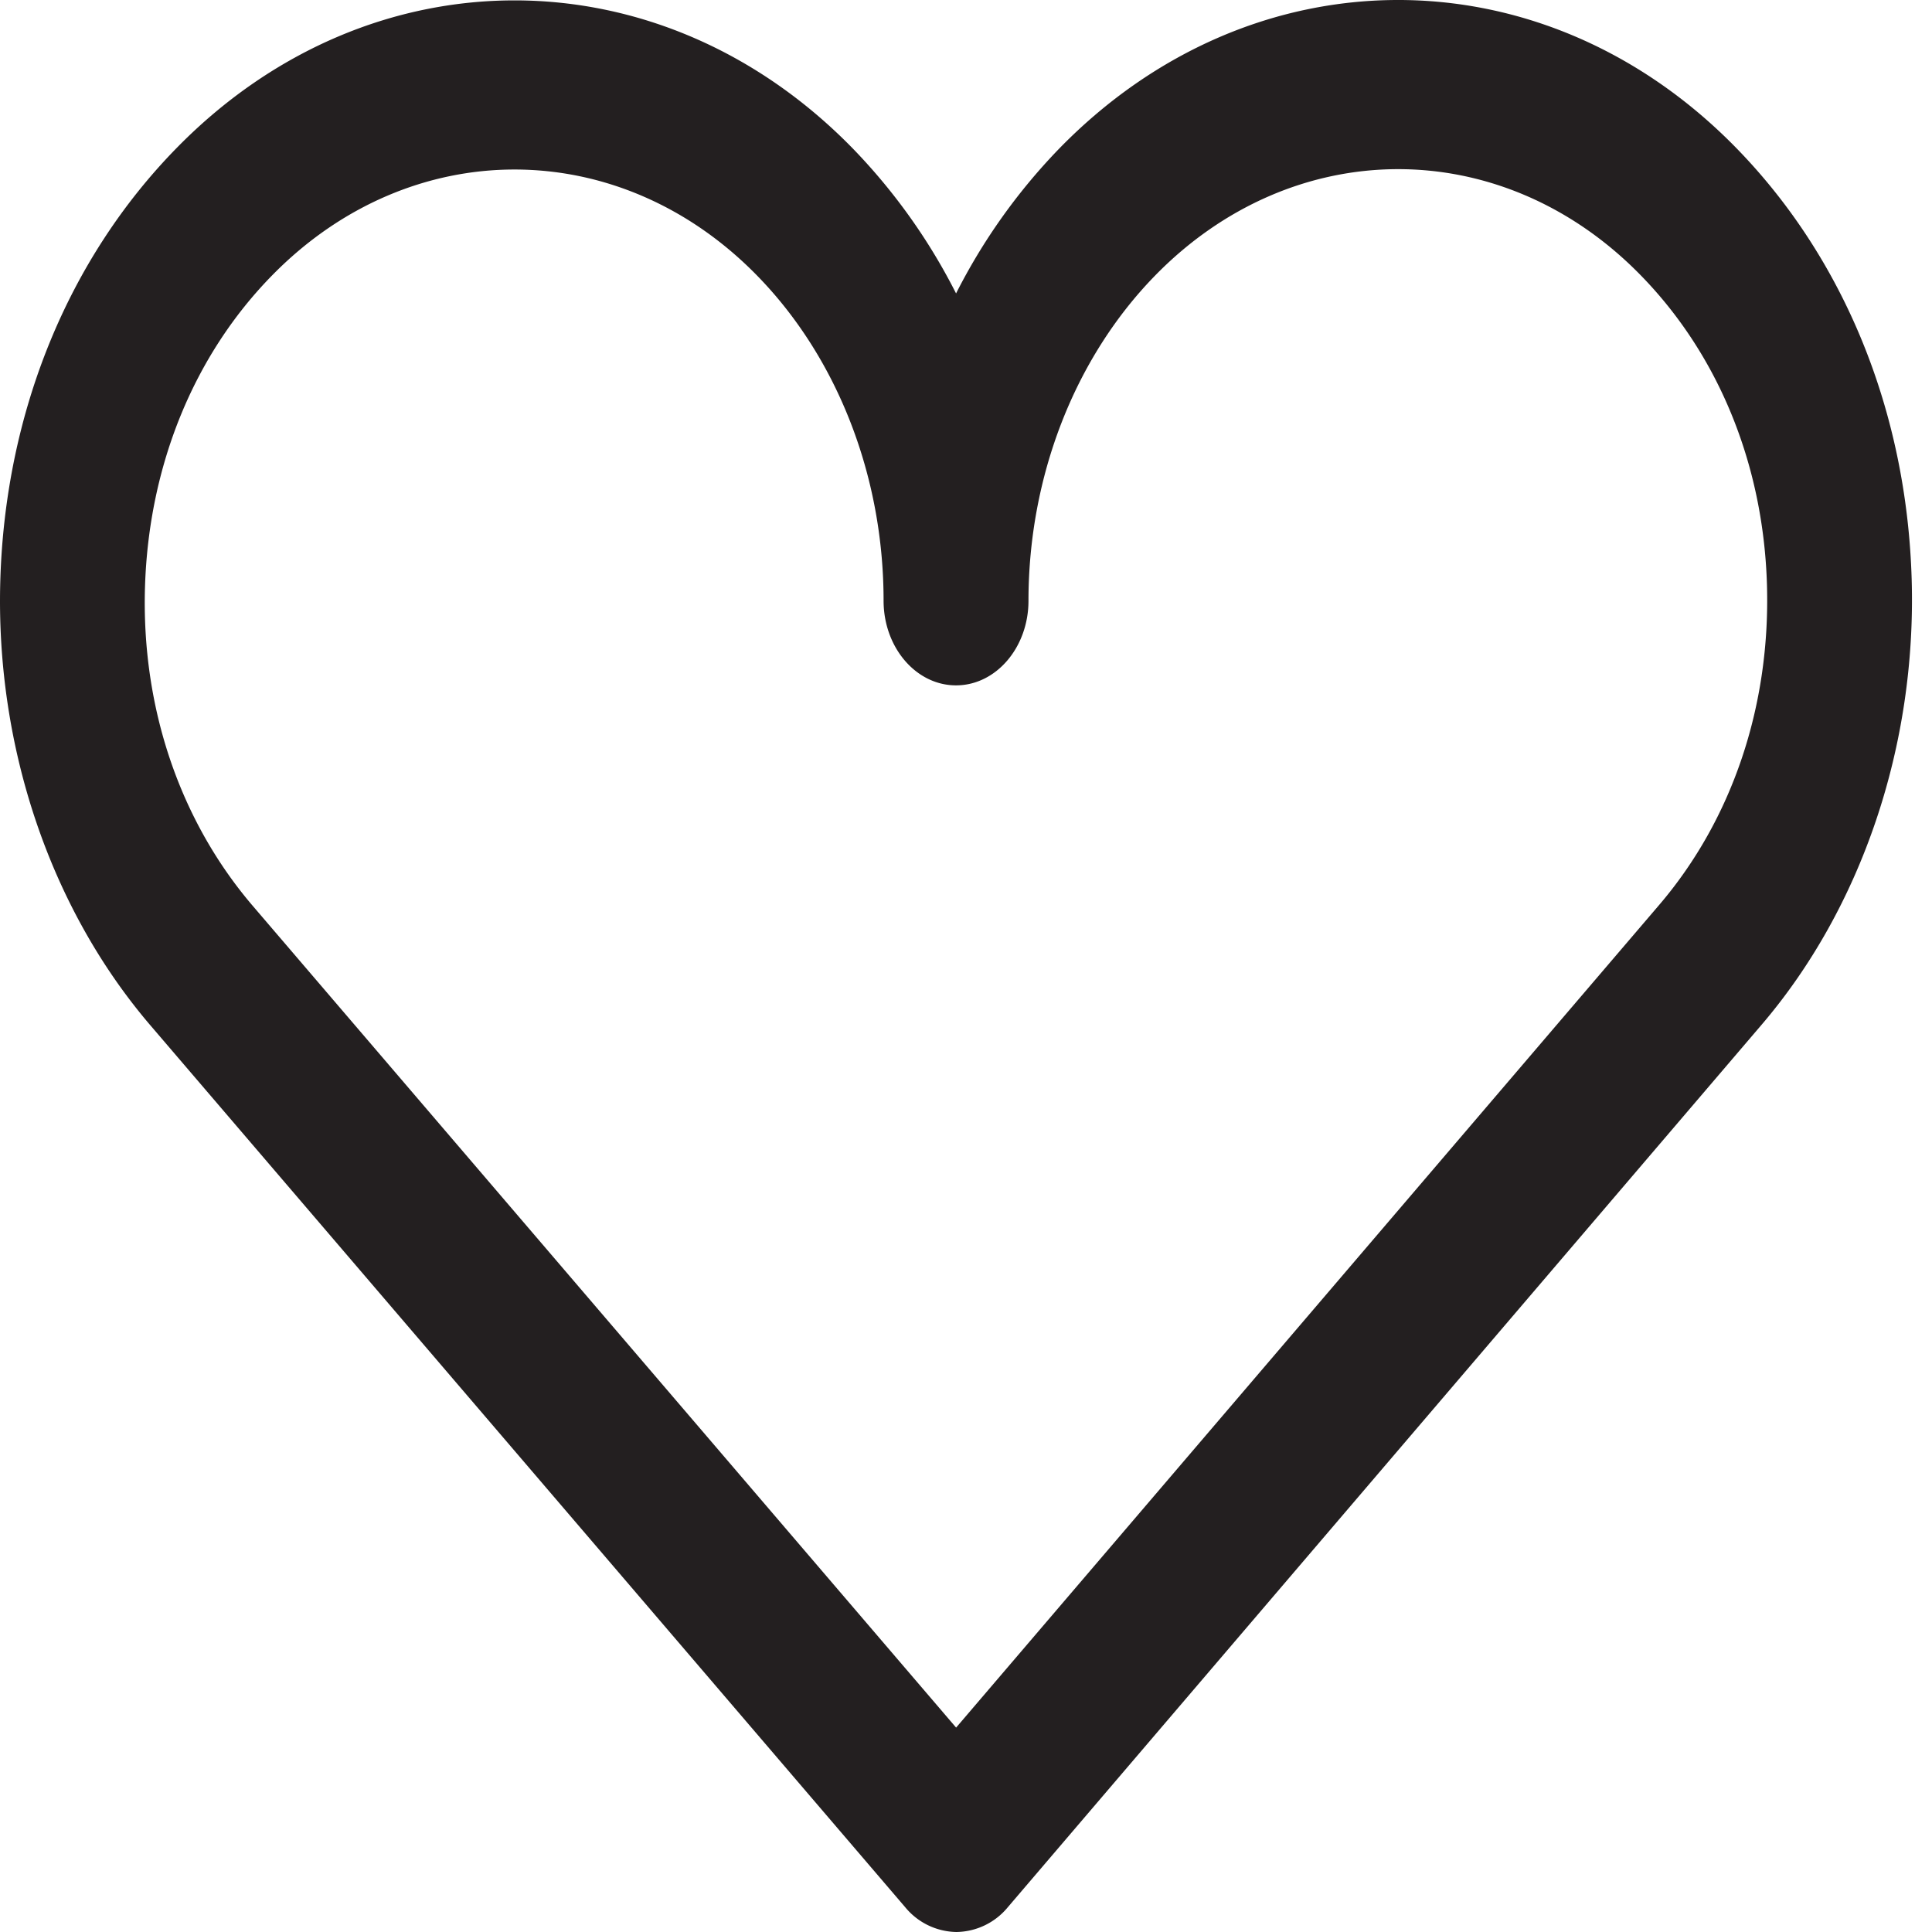<svg xmlns="http://www.w3.org/2000/svg" viewBox="0 0 500 500"><defs><style>.cls-1{fill:#231f20;}.cls-2{fill:none;}</style></defs><g id="Layer_2" data-name="Layer 2"><g id="Layer_1-2" data-name="Layer 1"><path class="cls-1" d="M247.52,500a17.51,17.51,0,0,1-13.26-6.42L39,265.45C13,235.13-1.19,193.13.08,150.23,1.36,106.68,17.63,66.87,45.89,38.12c50-50.88,125.25-50.67,175,.5a153.35,153.35,0,0,1,26.54,37.32A153.38,153.38,0,0,1,274,38.58c49.79-51.2,125-51.47,175-.63,28.21,28.7,44.46,68.47,45.74,112,1.27,42.93-12.92,85-38.93,115.36l-195,228.29A17.52,17.52,0,0,1,247.53,500ZM133.16,43.87c-22.37,0-44.75,9.09-62.63,27.29-20.34,20.68-32,49.3-33,80.57s9,60.65,27.91,82.74l182,212.63L429.29,234.32c19-22.16,28.91-51.6,28-82.9S444.67,91.63,424.38,71c-35.86-36.48-89.85-36.27-125.59.47-20.72,21.31-32.61,51.92-32.62,84,0,12.09-8.4,21.9-18.75,21.9h0c-10.36,0-18.75-9.82-18.75-21.92,0-32.07-11.85-62.66-32.55-83.94C178.2,53.08,155.68,43.87,133.16,43.87Z"/><rect class="cls-2" width="500" height="500"/></g></g></svg>